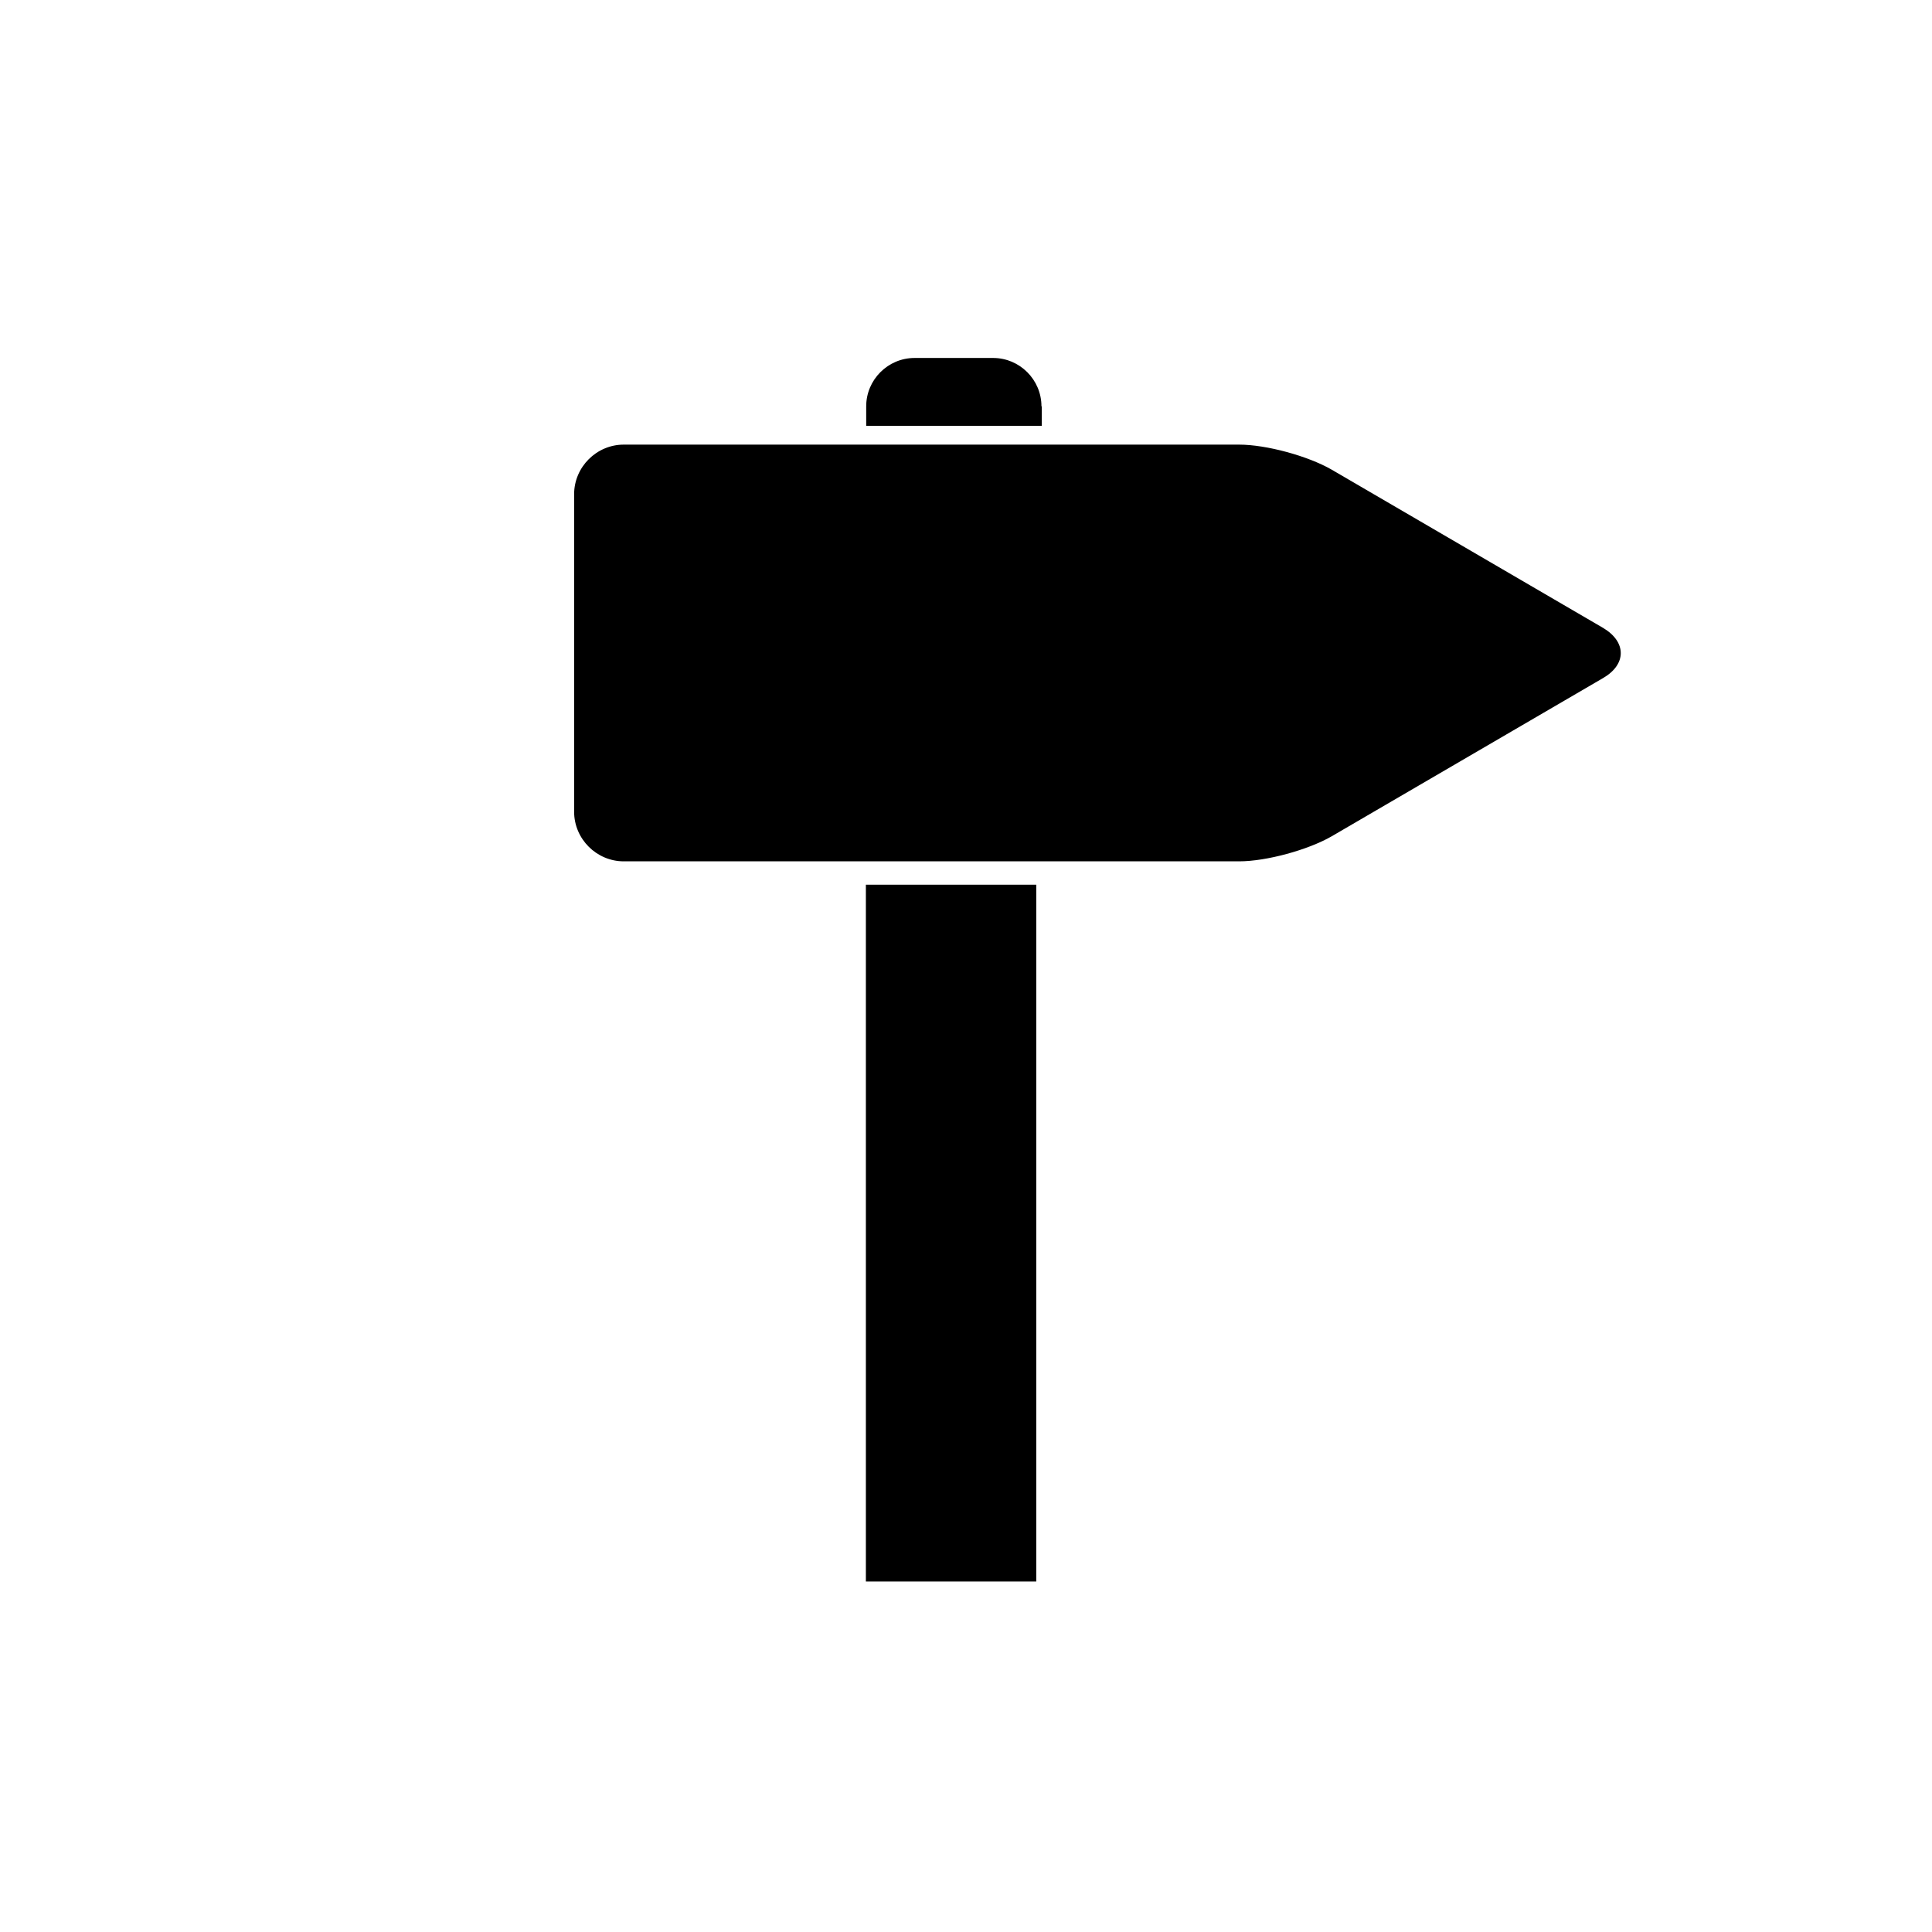 <?xml version="1.0" encoding="UTF-8" standalone="no"?>
<!-- Generator: Adobe Illustrator 18.0.0, SVG Export Plug-In . SVG Version: 6.00 Build 0)  -->

<svg
   xmlns:dc="http://purl.org/dc/elements/1.1/"
   xmlns:cc="http://creativecommons.org/ns#"
   xmlns:rdf="http://www.w3.org/1999/02/22-rdf-syntax-ns#"
   xmlns:svg="http://www.w3.org/2000/svg"
   xmlns="http://www.w3.org/2000/svg"
   xmlns:sodipodi="http://sodipodi.sourceforge.net/DTD/sodipodi-0.dtd"
   xmlns:inkscape="http://www.inkscape.org/namespaces/inkscape"
   version="1.1"
   id="Layer_1"
   x="0px"
   y="0px"
   viewBox="0 0 595.3 595.3"
   enable-background="new 0 0 595.3 841.9"
   xml:space="preserve"
   inkscape:version="0.48.4 r9939"
   width="100%"
   height="100%"
   sodipodi:docname="who-can-use-icon.svg"><defs
     id="defs13" /><sodipodi:namedview
     pagecolor="#ffffff"
     bordercolor="#666666"
     borderopacity="1"
     objecttolerance="10"
     gridtolerance="10"
     guidetolerance="10"
     inkscape:pageopacity="0"
     inkscape:pageshadow="2"
     inkscape:window-width="640"
     inkscape:window-height="480"
     id="namedview11"
     showgrid="false"
     inkscape:zoom="0.28031833"
     inkscape:cx="297.65"
     inkscape:cy="420.95"
     inkscape:window-x="53"
     inkscape:window-y="141"
     inkscape:window-maximized="0"
     inkscape:current-layer="Layer_1" /><g
     id="g3"
     style="fill:#000000"
     transform="translate(4,-122.6)"><rect
       x="262.8"
       y="395.2"
       width="52.5"
       height="214.7"
       id="rect5"
       style="fill:#000000" /><path
       d="m 316.9,247.8 c 0,-8.2 -6.7,-14.9 -14.9,-14.9 h -24.2 c -8.2,0 -14.9,6.7 -14.9,14.9 v 6 H 317 v -6 z"
       id="path7"
       style="fill:#000000"
       inkscape:connector-curvature="0" /><path
       d="m 490,316.1 -83.7,-48.8 c -7.3,-4.2 -20.1,-7.7 -28.5,-7.7 H 188.2 c -8.4,0 -15.3,6.9 -15.3,15.3 v 97.8 c 0,8.4 6.9,15.3 15.3,15.3 h 189.6 c 8.4,0 21.2,-3.5 28.5,-7.7 L 490,331.5 c 7.2,-4.2 7.2,-11.1 0,-15.4 z"
       id="path9"
       style="fill:#000000"
       inkscape:connector-curvature="0" /></g></svg>